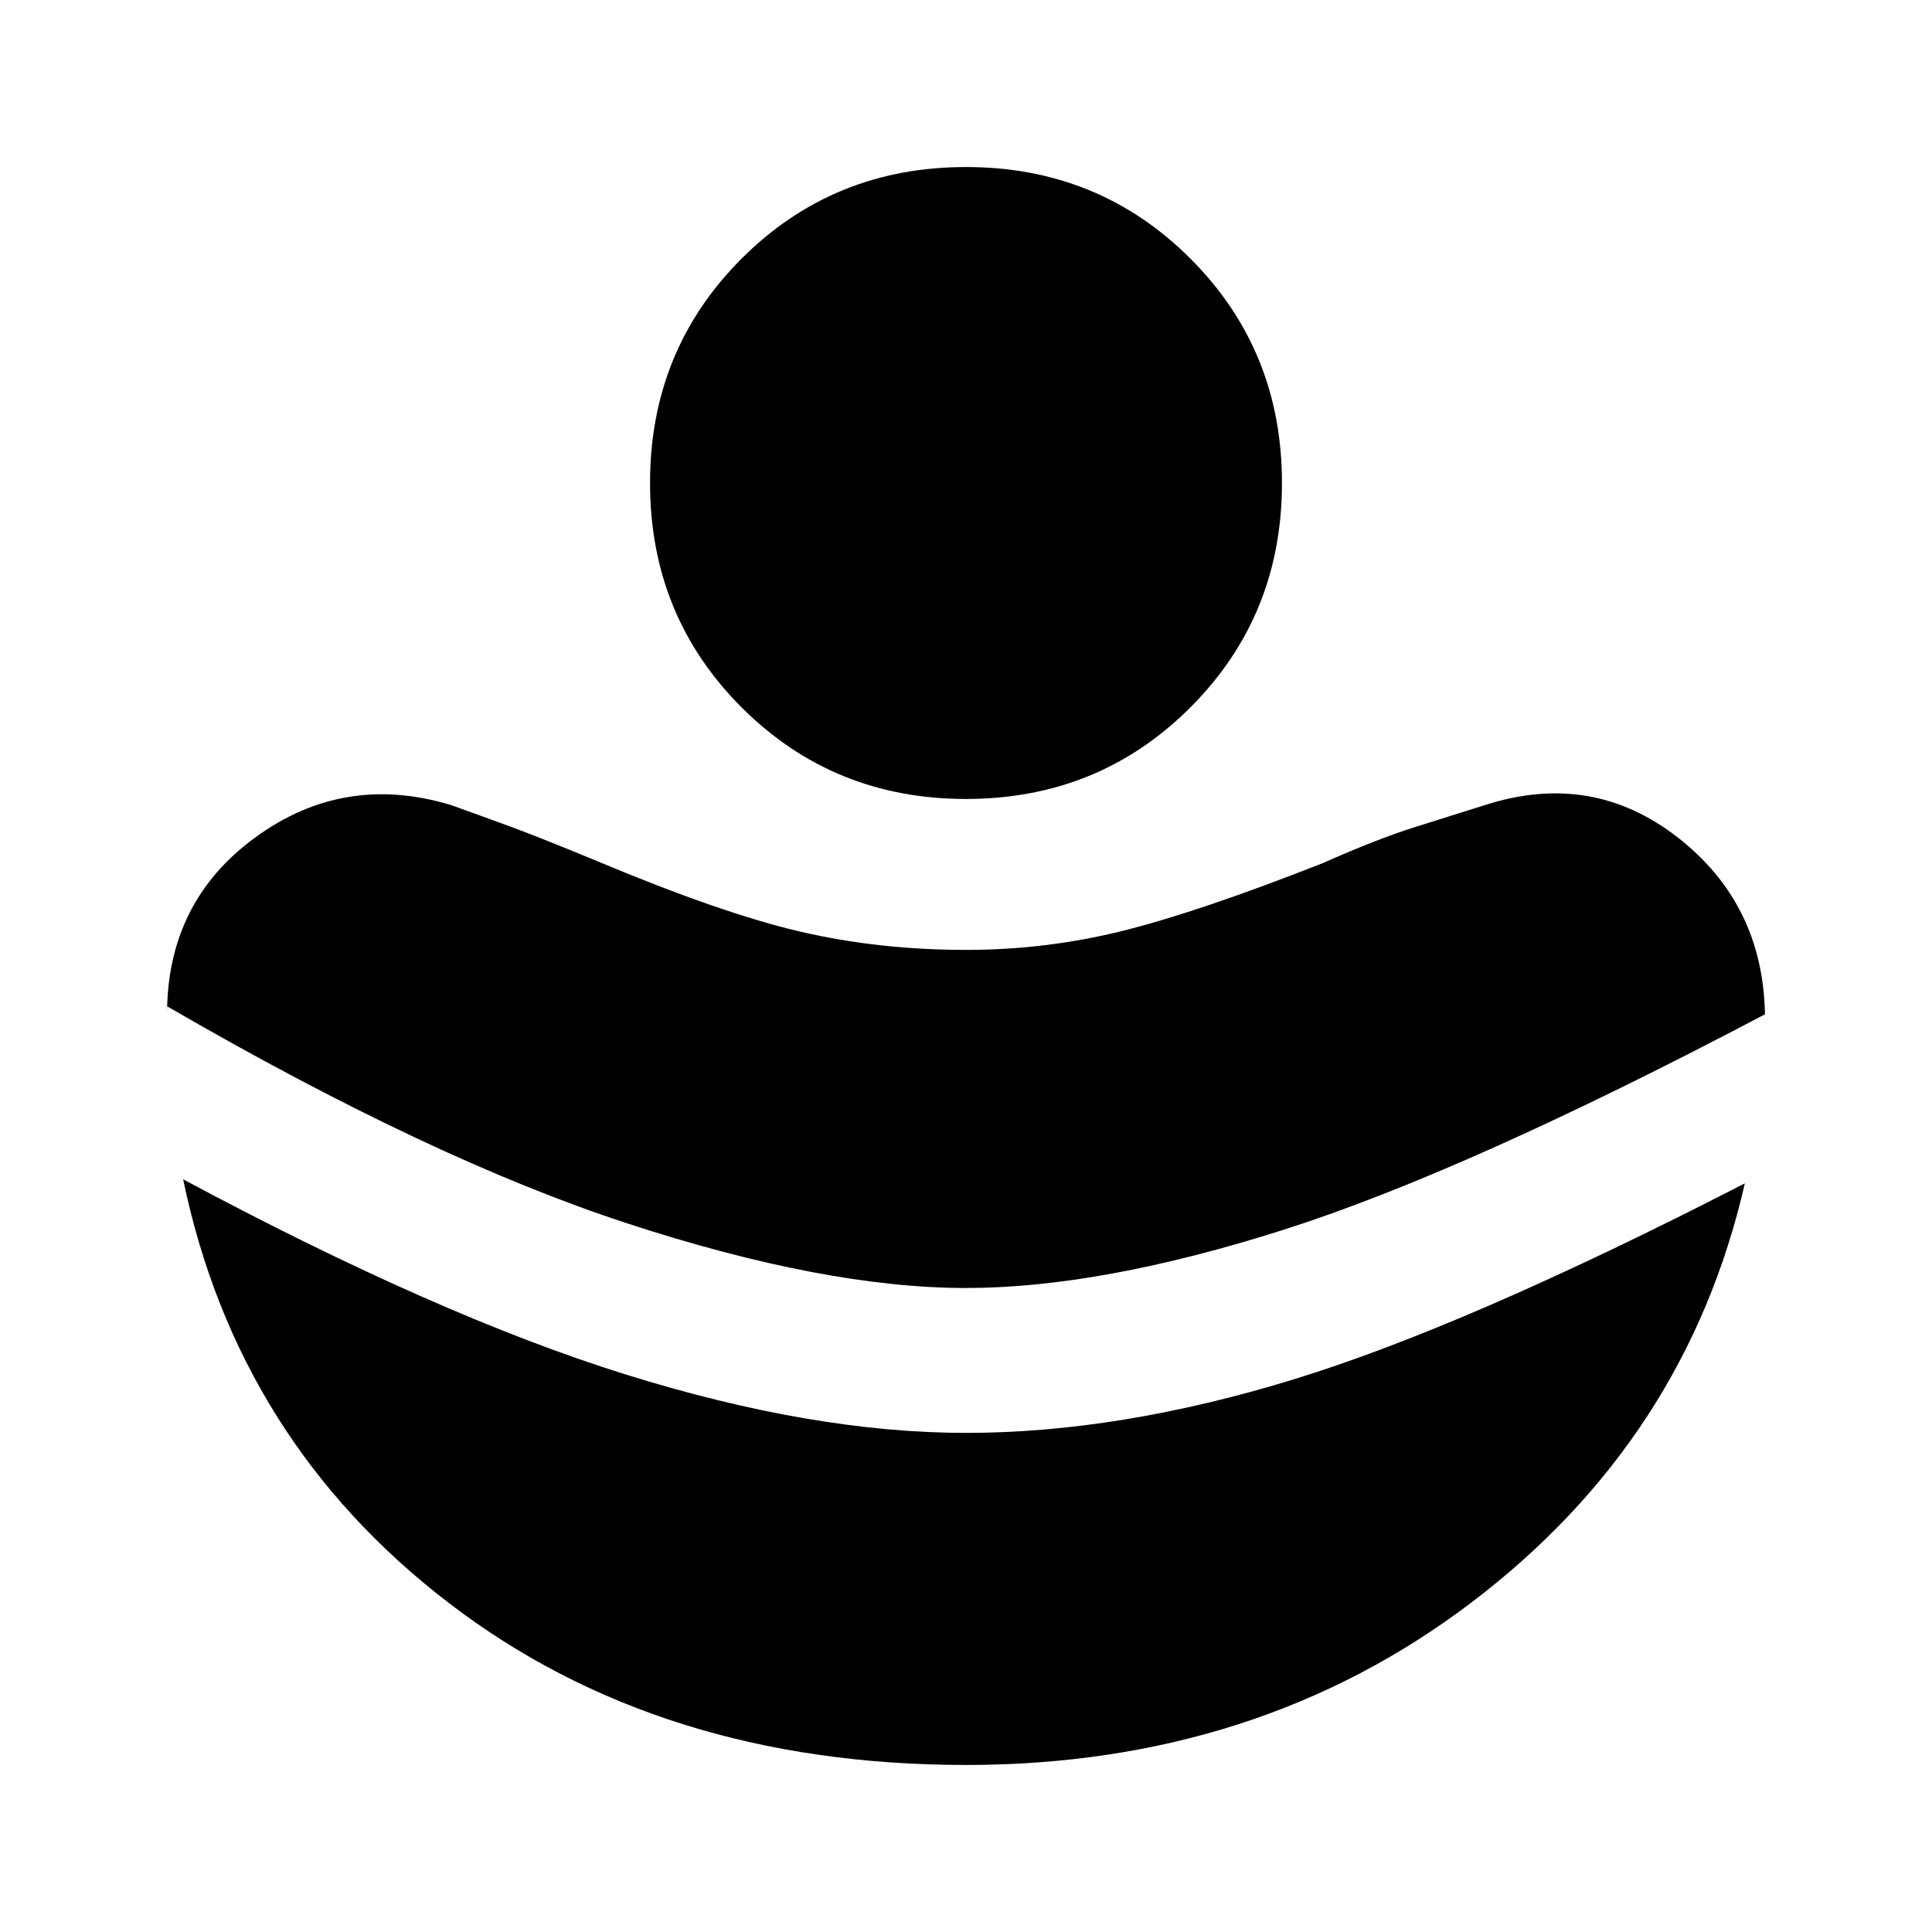 <svg xmlns="http://www.w3.org/2000/svg" height="20" viewBox="0 -960 960 960" width="20"><path d="M480-320q67 0 158-29t239-107q-1-55-43.5-88T738-560q-16 5-35 11t-46 18q-61 24-99 33.5t-78 9.5q-43 0-82-9t-101-35q-29-12-44-17.5T224-560q-53-16-97 16t-44 88v-4q131 76 229 108t168 32Zm0 237q145 0 251.5-81T867-372q-138 71-224.5 97.5T480-248q-76 0-169-29T91-374q27 130 132 210.5T480-83Zm0-480q-66 0-111.5-45.5T323-720q0-66 45.5-111.5T480-877q66 0 111.5 45.5T637-720q0 66-45.5 111.5T480-563Z"/></svg>